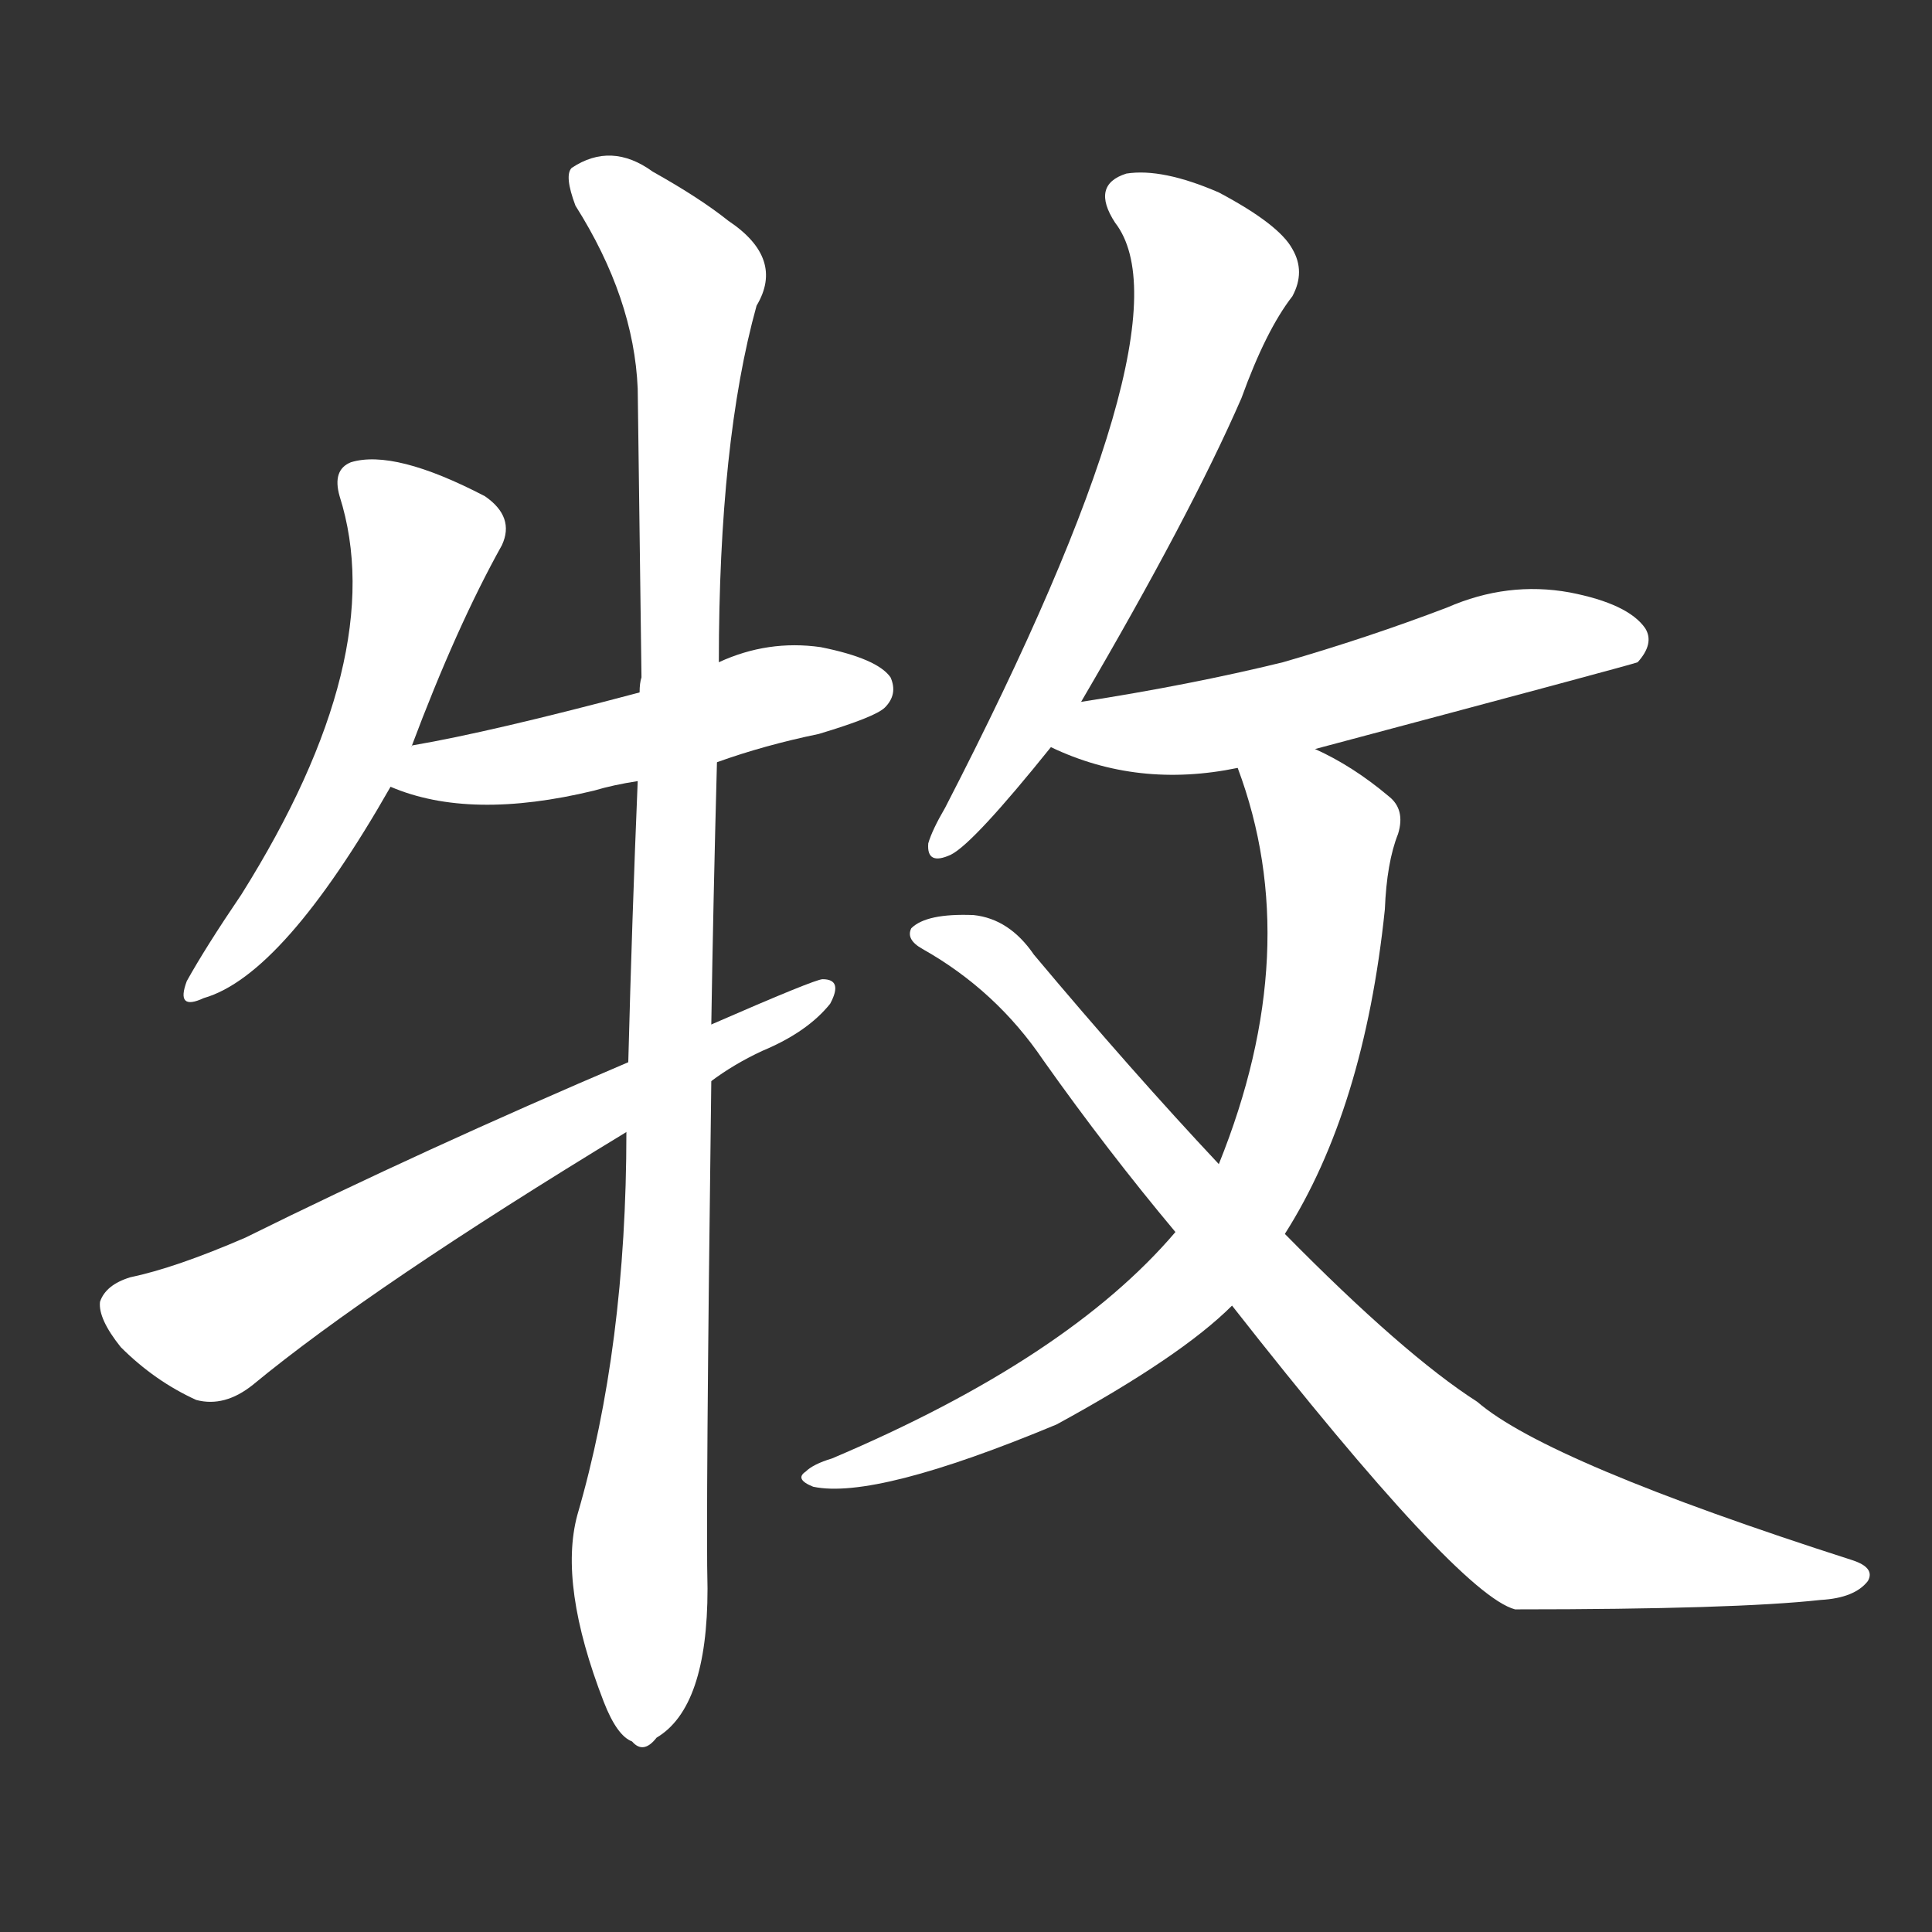 <svg version="1.1" viewBox="0 0 1024 1024" xmlns="http://www.w3.org/2000/svg">
  <rect x="0" y="0" width="1024" height="1024" fill="#333333" stroke="none"/>
  <g transform="scale(1, -1) translate(0, -900)">
    <style type="text/css">
        .stroke1 {fill: #FFFFFF;}
        .stroke2 {fill: #FFFFFF;}
        .stroke3 {fill: #FFFFFF;}
        .stroke4 {fill: #FFFFFF;}
        .stroke5 {fill: #FFFFFF;}
        .stroke6 {fill: #FFFFFF;}
        .stroke7 {fill: #FFFFFF;}
        .stroke8 {fill: #FFFFFF;}
        .stroke9 {fill: #FFFFFF;}
        .stroke10 {fill: #FFFFFF;}
        .stroke11 {fill: #FFFFFF;}
        .stroke12 {fill: #FFFFFF;}
        .stroke13 {fill: #FFFFFF;}
        .stroke14 {fill: #FFFFFF;}
        .stroke15 {fill: #FFFFFF;}
        .stroke16 {fill: #FFFFFF;}
        .stroke17 {fill: #FFFFFF;}
        .stroke18 {fill: #FFFFFF;}
        .stroke19 {fill: #FFFFFF;}
        .stroke20 {fill: #FFFFFF;}
        text {
            font-family: Helvetica;
            font-size: 50px;
            fill: #FFFFFF;}
            paint-order: stroke;
            stroke: #000000;
            stroke-width: 4px;
            stroke-linecap: butt;
            stroke-linejoin: miter;
            font-weight: 800;
        }
    </style>

    <path d="M 218 504 Q 242 568 266 611 Q 273 626 257 637 Q 209 662 186 655 Q 176 651 180 637 Q 207 552 128 426 Q 109 398 99 380 Q 93 364 108 371 Q 150 383 207 483 L 218 504 Z" class="stroke1"/>
    <path d="M 380 496 Q 405 505 434 511 Q 464 520 469 525 Q 476 532 472 541 Q 465 551 435 557 Q 407 561 381 549 L 339 533 Q 260 512 219 505 Q 218 505 218 504 C 189 496 180 493 207 483 Q 249 465 315 481 Q 325 484 338 486 L 380 496 Z" class="stroke2"/>
    <path d="M 332 300 Q 332 186 306 97 Q 296 60 320 -2 Q 327 -20 335 -23 Q 341 -30 348 -21 Q 375 -5 375 58 Q 374 94 377 327 L 377 357 Q 378 421 380 496 L 381 549 Q 381 666 401 738 Q 416 763 386 783 Q 371 795 346 809 Q 324 825 303 811 Q 299 807 305 791 Q 336 742 338 694 Q 339 622 340 541 Q 339 538 339 533 L 338 486 Q 335 414 333 337 L 332 300 Z" class="stroke3"/>
    <path d="M 333 337 Q 225 291 130 244 Q 93 228 69 223 Q 56 219 53 210 Q 52 201 64 186 Q 82 168 104 158 Q 119 154 134 166 Q 197 218 332 300 L 377 327 Q 389 336 404 343 Q 428 353 440 368 Q 447 381 436 381 Q 432 381 377 357 L 333 337 Z" class="stroke4"/>
    <path d="M 573 528 Q 631 627 658 689 Q 671 725 685 743 Q 692 756 685 768 Q 678 781 646 798 Q 616 811 597 808 Q 578 802 591 782 Q 633 728 501 472 Q 494 460 492 453 Q 491 441 504 447 Q 516 453 557 504 L 573 528 Z" class="stroke5"/>
    <path d="M 697 503 Q 866 548 868 549 Q 877 559 872 567 Q 863 580 832 586 Q 799 592 767 578 Q 725 562 680 549 Q 631 537 573 528 C 543 523 530 516 557 504 Q 603 482 656 493 L 697 503 Z" class="stroke6"/>
    <path d="M 681 246 Q 723 312 734 418 Q 735 443 741 458 Q 745 471 736 478 Q 717 494 697 503 C 670 517 646 521 656 493 Q 692 397 646 283 L 623 247 Q 566 180 441 127 Q 431 124 427 120 Q 421 116 431 112 Q 464 105 560 145 Q 626 181 653 208 L 681 246 Z" class="stroke7"/>
    <path d="M 653 208 Q 773 55 803 47 Q 920 47 965 52 Q 983 53 990 62 Q 994 69 982 73 Q 820 125 783 157 Q 744 182 681 246 L 646 283 Q 600 332 548 394 Q 535 413 516 415 Q 491 416 483 408 Q 480 402 489 397 Q 528 375 553 338 Q 587 290 623 247 L 653 208 Z" class="stroke8"/>
</g></svg>